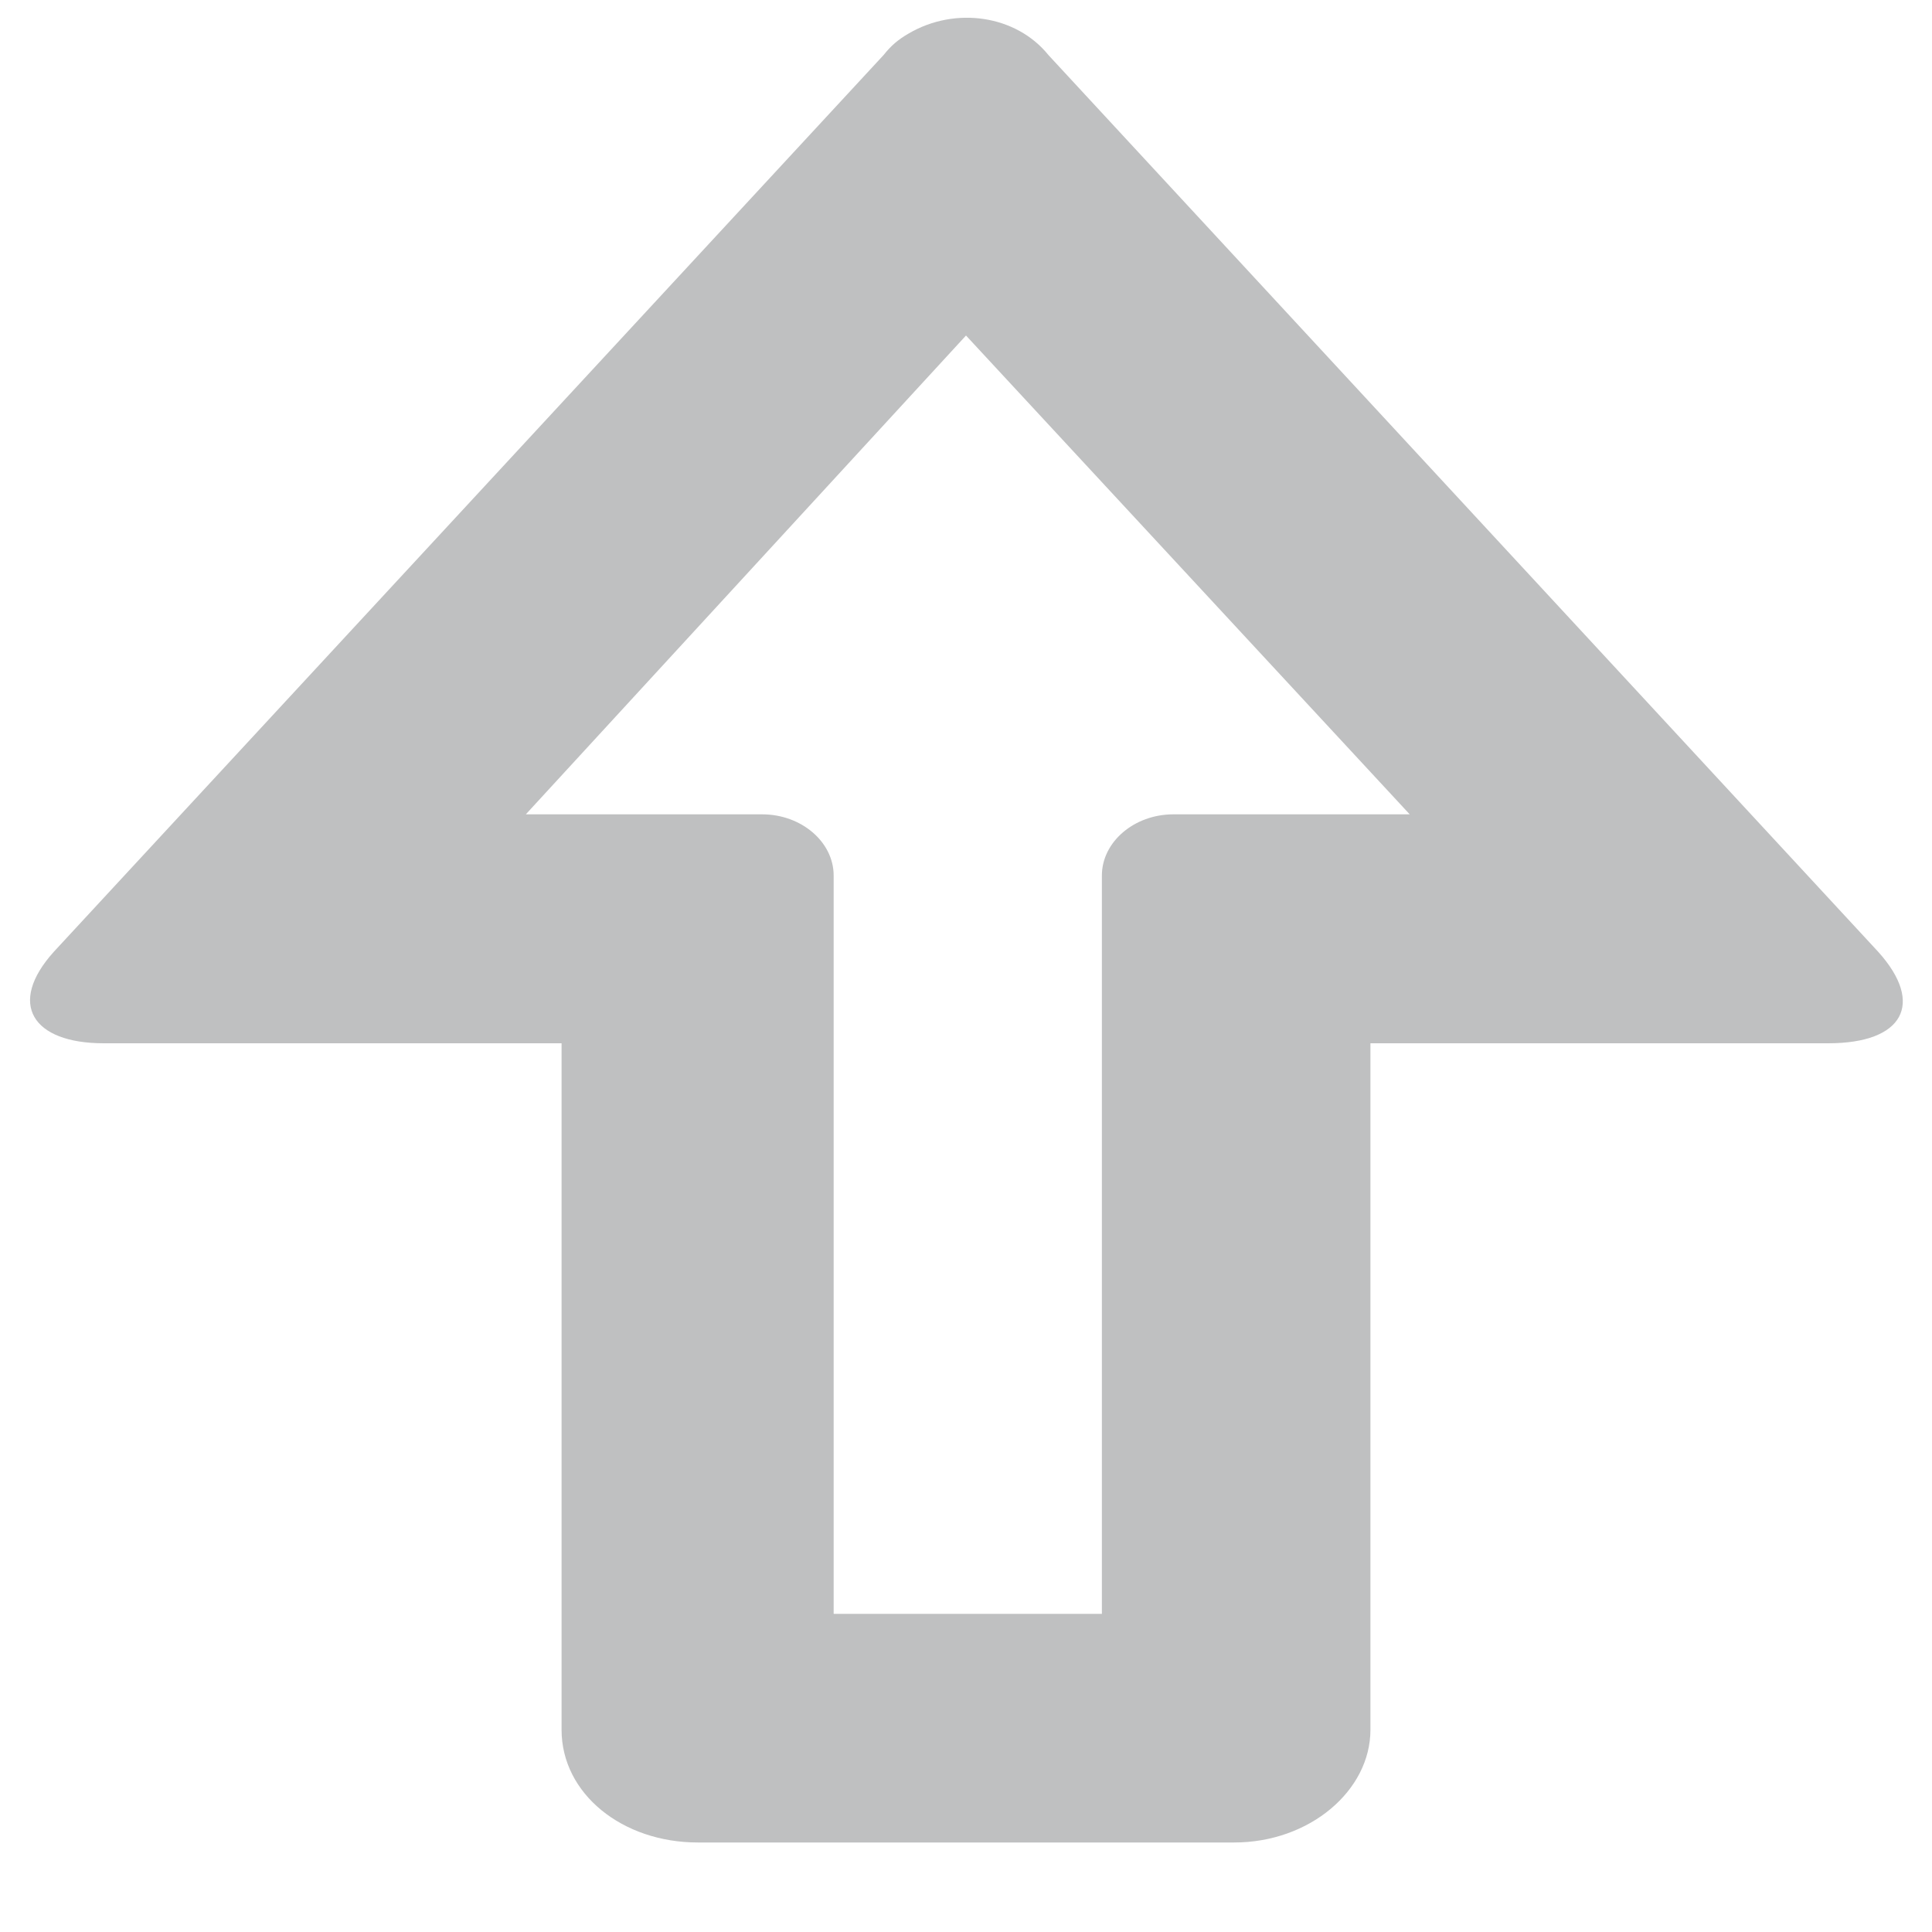 <svg width="6" height="6" viewBox="0 0 6 6" fill="none" xmlns="http://www.w3.org/2000/svg">
<path d="M0.322 3.24H1.744V5.372C1.744 5.571 1.933 5.722 2.167 5.722H3.833C4.067 5.722 4.256 5.561 4.256 5.372V3.24H5.678C5.911 3.24 5.978 3.117 5.833 2.956L3.256 0.171C3.156 0.047 2.967 0.019 2.822 0.104C2.789 0.123 2.767 0.142 2.744 0.171L0.167 2.956C0.022 3.117 0.1 3.24 0.322 3.24ZM3 1.042L4.378 2.529H3.644C3.522 2.529 3.422 2.615 3.422 2.719V5.012H2.589V2.719C2.589 2.615 2.489 2.529 2.367 2.529H1.633L3 1.042Z" fill="#BFC0C1"/>
</svg>
